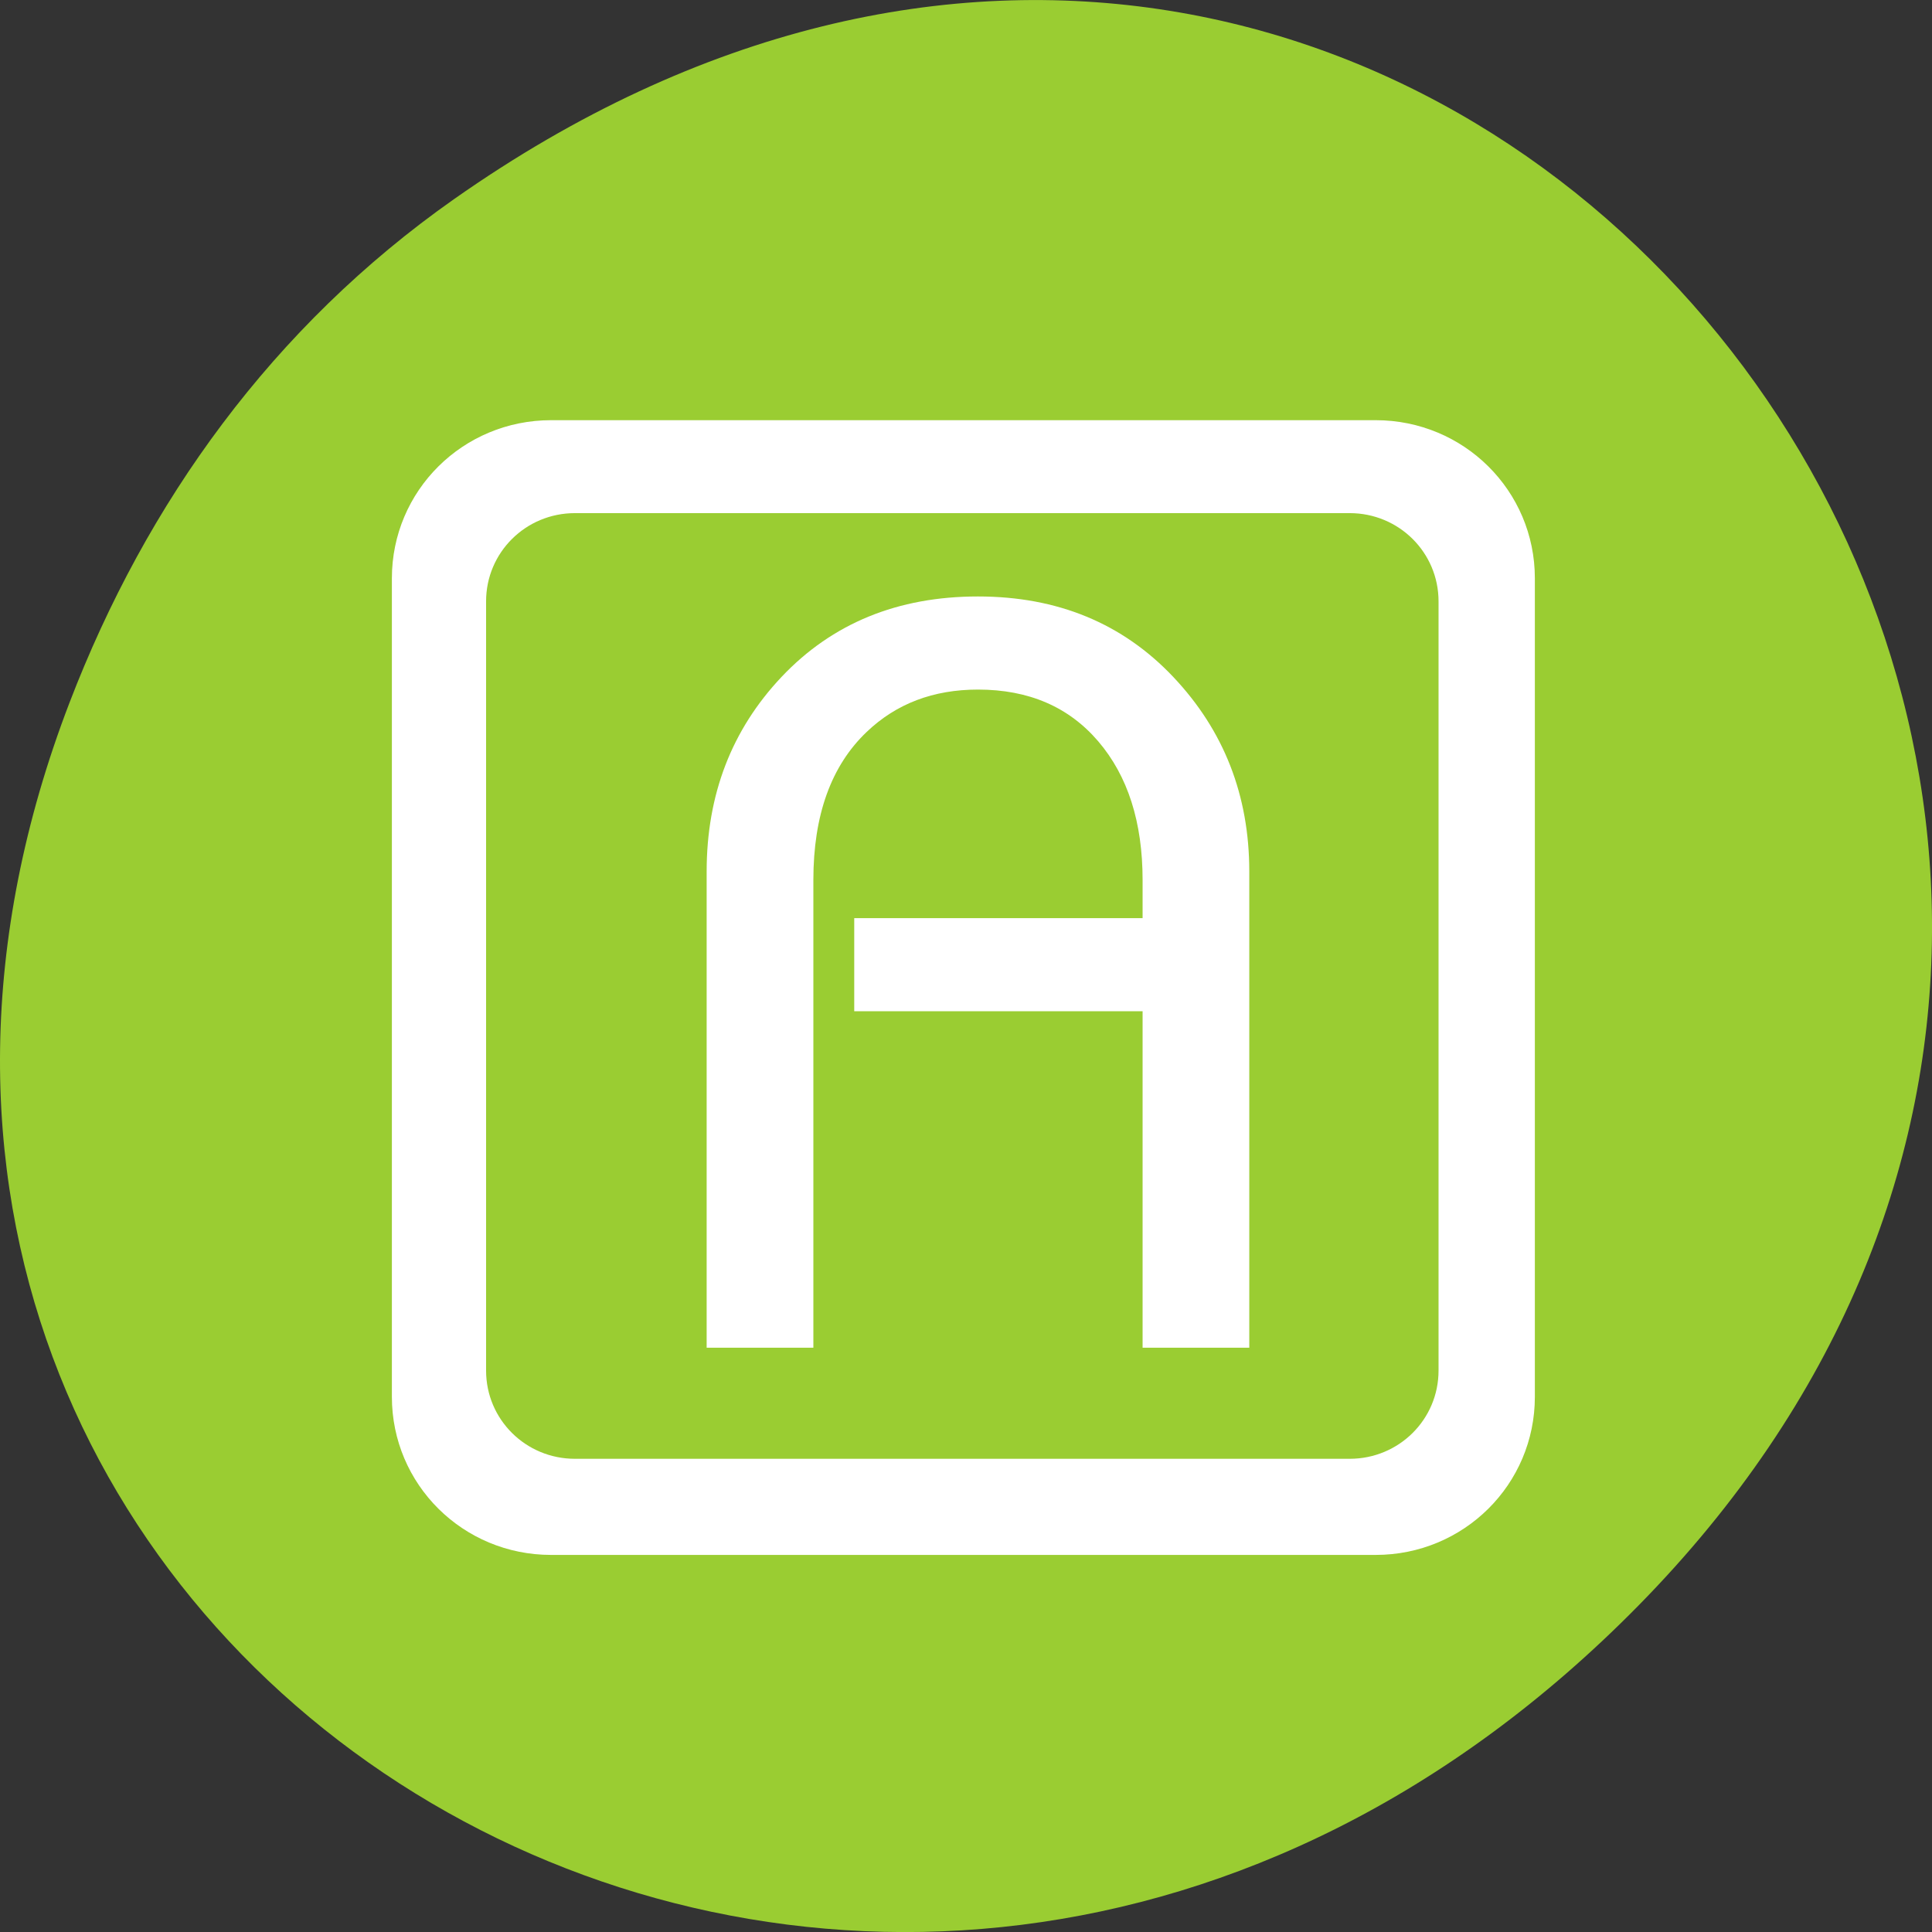 <svg xmlns="http://www.w3.org/2000/svg" viewBox="0 0 256 256"><rect x="0" y="0" width="256" height="256" fill="#333333" stroke="none"/><defs><clipPath><path d="m 27.707 56.824 h 82.29 v 139.69 h -82.29"/></clipPath><clipPath><path d="m 74 56.824 h 129 v 139.69 h -129"/></clipPath><clipPath><path d="m 148 97 h 77.63 v 24 h -77.62"/></clipPath><clipPath><path d="m 171 132 h 54.625 v 24 h -54.625"/></clipPath></defs><g transform="translate(0 -796.36)"><path d="m 60.17 822.74 c 130.93 -92.05 263.6 77.948 156.91 186.39 -100.51 102.17 -256.68 7.449 -207.86 -119.69 10.185 -26.526 26.914 -49.802 50.948 -66.7 z" style="fill:#9acd32;color:#000"/><path d="m 165.54 974.94 h -14.14 v -44.584 h -38.21 v -12.338 h 38.21 v -5.05 c 0 -7.664 -1.956 -13.786 -5.867 -18.366 -3.911 -4.58 -9.226 -6.87 -15.946 -6.87 -5.917 0 -10.831 1.869 -14.742 5.608 -4.714 4.487 -7.07 11.03 -7.07 19.628 v 61.969 h -14.14 v -63.09 c 0 -10.188 3.309 -18.787 9.928 -25.797 6.719 -7.103 15.394 -10.655 26.02 -10.655 10.53 0 19.15 3.552 25.874 10.655 6.719 7.104 10.08 15.703 10.08 25.797 v 63.09 m -92.51 -122.9 c -11.691 0 -21.1 9.342 -21.1 20.949 v 108.46 c 0 11.607 9.41 20.949 21.1 20.949 h 109.25 c 11.691 0 21.1 -9.342 21.1 -20.949 v -108.46 c 0 -11.607 -9.41 -20.949 -21.1 -20.949 h -109.25 z m 3.155 12.315 h 102.66 c 6.522 0 11.773 5.213 11.773 11.688 v 101.93 c 0 6.475 -5.251 11.688 -11.773 11.688 h -102.66 c -6.522 0 -11.773 -5.213 -11.773 -11.688 v -101.93 c 0 -6.475 5.251 -11.688 11.773 -11.688 z" style="fill:#fff"/></g></svg>